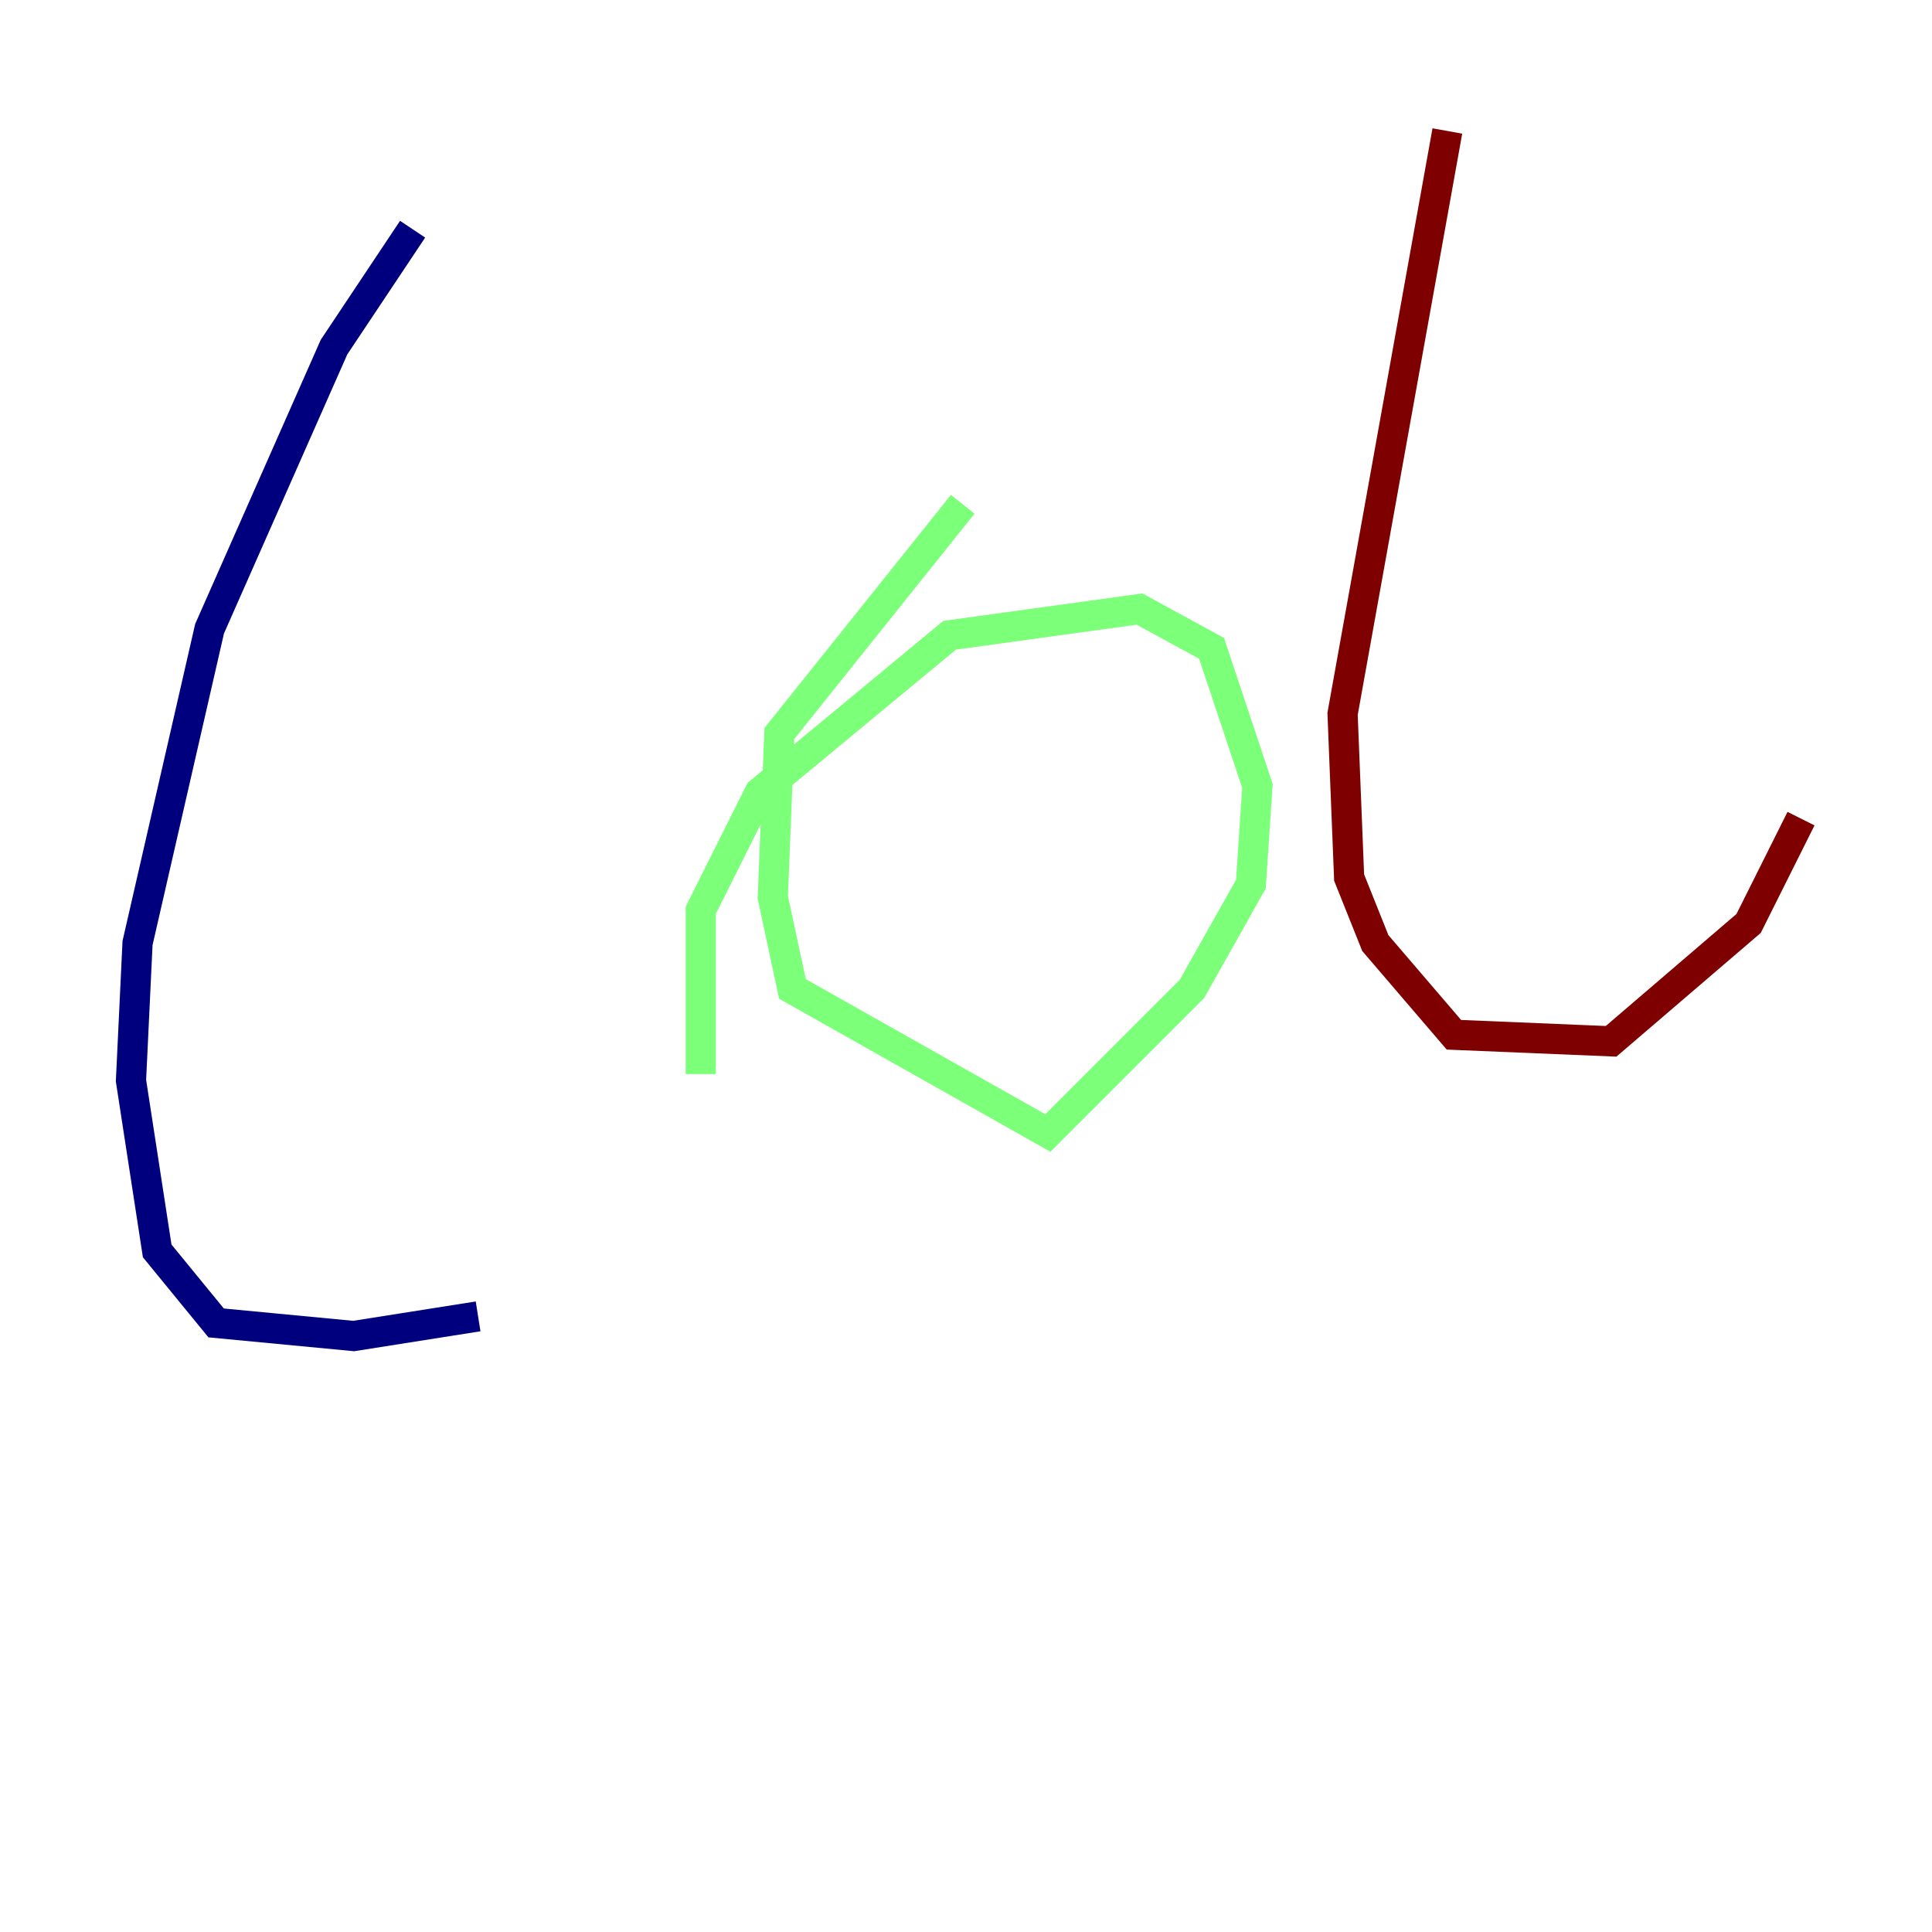 <?xml version="1.0" encoding="utf-8" ?>
<svg baseProfile="tiny" height="128" version="1.2" viewBox="0,0,128,128" width="128" xmlns="http://www.w3.org/2000/svg" xmlns:ev="http://www.w3.org/2001/xml-events" xmlns:xlink="http://www.w3.org/1999/xlink"><defs /><polyline fill="none" points="27.336,15.186 22.129,22.997 13.885,41.654 9.112,62.481 8.678,71.593 10.414,82.875 14.319,87.647 23.43,88.515 31.675,87.214" stroke="#00007f" stroke-width="2" /><polyline fill="none" points="46.427,71.159 46.427,60.312 50.332,52.502 62.915,42.088 75.498,40.352 80.271,42.956 83.308,52.068 82.875,58.576 78.969,65.519 69.424,75.064 52.502,65.519 51.2,59.444 51.634,48.597 63.783,33.41" stroke="#7cff79" stroke-width="2" /><polyline fill="none" points="95.891,8.678 88.949,47.295 89.383,58.142 91.119,62.481 96.325,68.556 106.739,68.99 115.851,61.18 119.322,54.237" stroke="#7f0000" stroke-width="2" /></svg>
